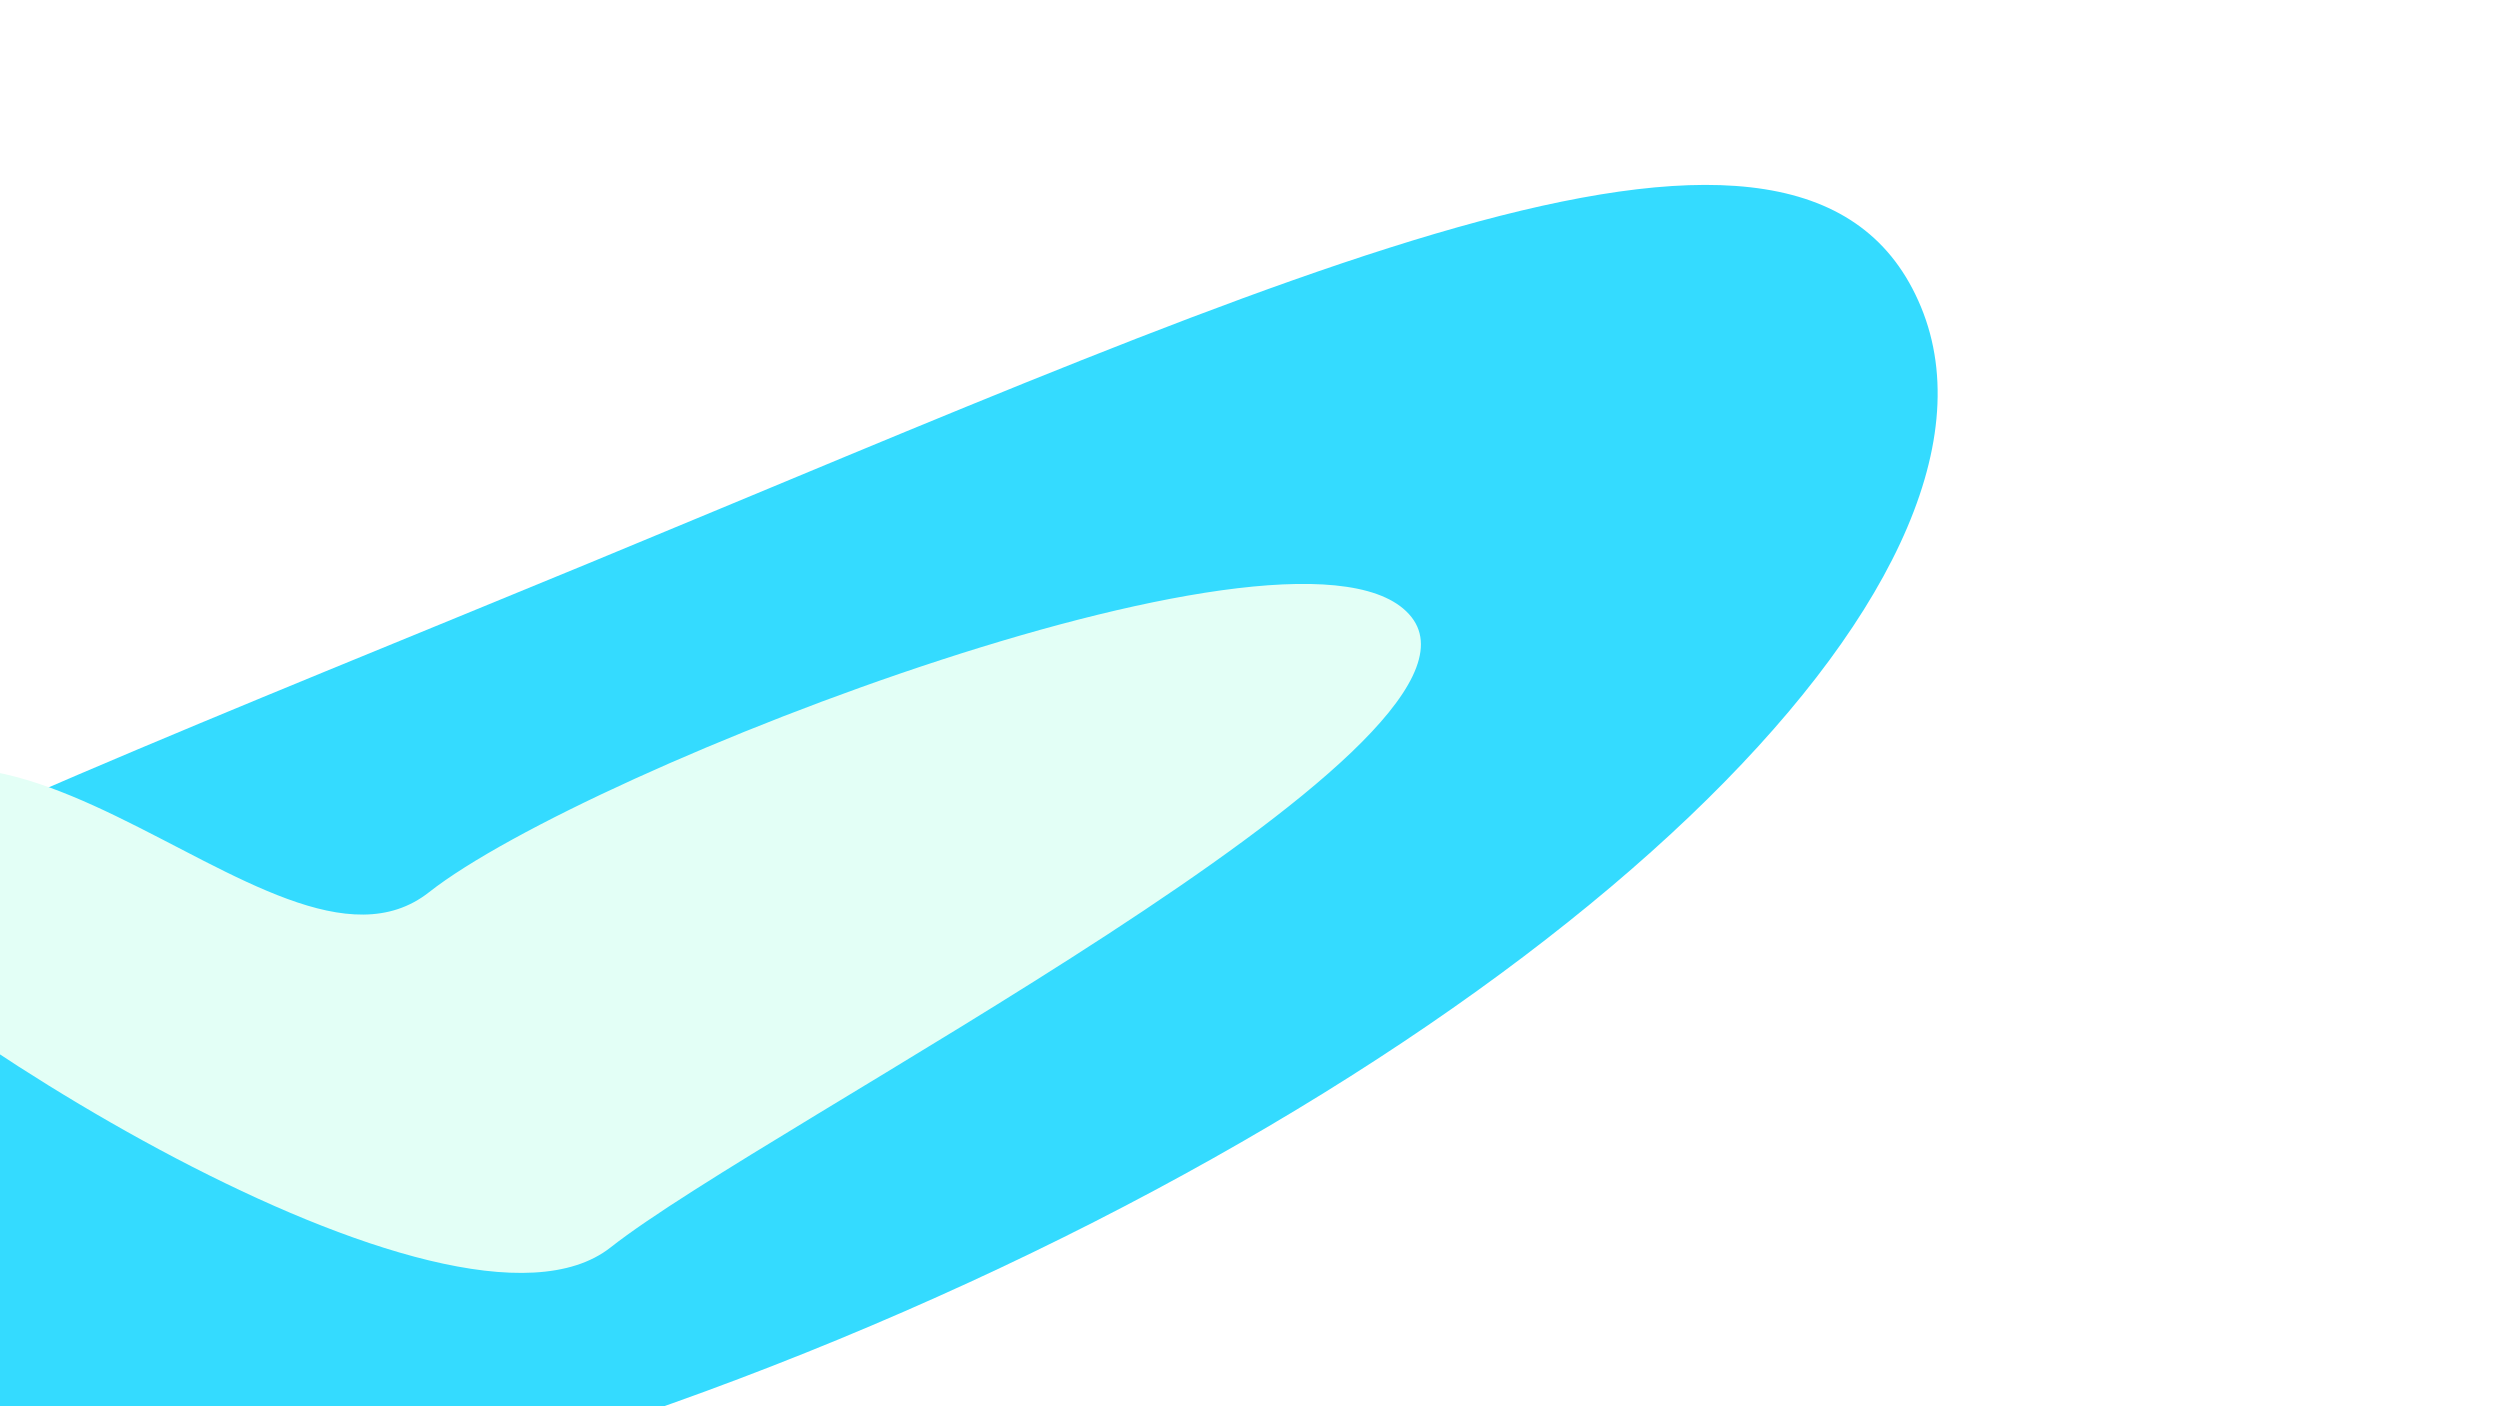 <svg width="1600" height="900" viewBox="0 0 1600 900" fill="none" xmlns="http://www.w3.org/2000/svg">
<g clip-path="url(#clip0_655_5)">
<g filter="url(#filter0_f_655_5)">
<path d="M-420.5 878.073C-347.514 1054.76 81.01 1045.42 536.635 857.217C992.26 669.009 1302.45 373.202 1229.46 196.513C1156.48 19.824 832.377 172.285 376.752 360.493C-78.872 548.7 -493.486 701.384 -420.5 878.073Z" fill="#34DBFF"/>
</g>
<g filter="url(#filter1_f_655_5)">
<path d="M-138.37 562.951C-73.47 645.409 289.843 877.788 390.745 798.371C491.647 718.954 968.241 477.379 903.341 394.922C838.442 312.465 375.476 491.606 274.574 571.022C173.672 650.439 -21.066 364.364 -138.37 562.951Z" fill="#E3FFF6"/>
</g>
</g>
<defs>
<filter id="filter0_f_655_5" x="-1028.89" y="-481.657" width="2869" height="2086.37" filterUnits="userSpaceOnUse" color-interpolation-filters="sRGB">
<feFlood flood-opacity="0" result="BackgroundImageFix"/>
<feBlend mode="normal" in="SourceGraphic" in2="BackgroundImageFix" result="shape"/>
<feGaussianBlur stdDeviation="300" result="effect1_foregroundBlur_655_5"/>
</filter>
<filter id="filter1_f_655_5" x="-438.369" y="73.715" width="1647.76" height="1040.95" filterUnits="userSpaceOnUse" color-interpolation-filters="sRGB">
<feFlood flood-opacity="0" result="BackgroundImageFix"/>
<feBlend mode="normal" in="SourceGraphic" in2="BackgroundImageFix" result="shape"/>
<feGaussianBlur stdDeviation="150" result="effect1_foregroundBlur_655_5"/>
</filter>
<clipPath id="clip0_655_5">
<rect width="1600" height="900" fill="white" transform="matrix(-1 0 0 1 1600 0)"/>
</clipPath>
</defs>
</svg>
